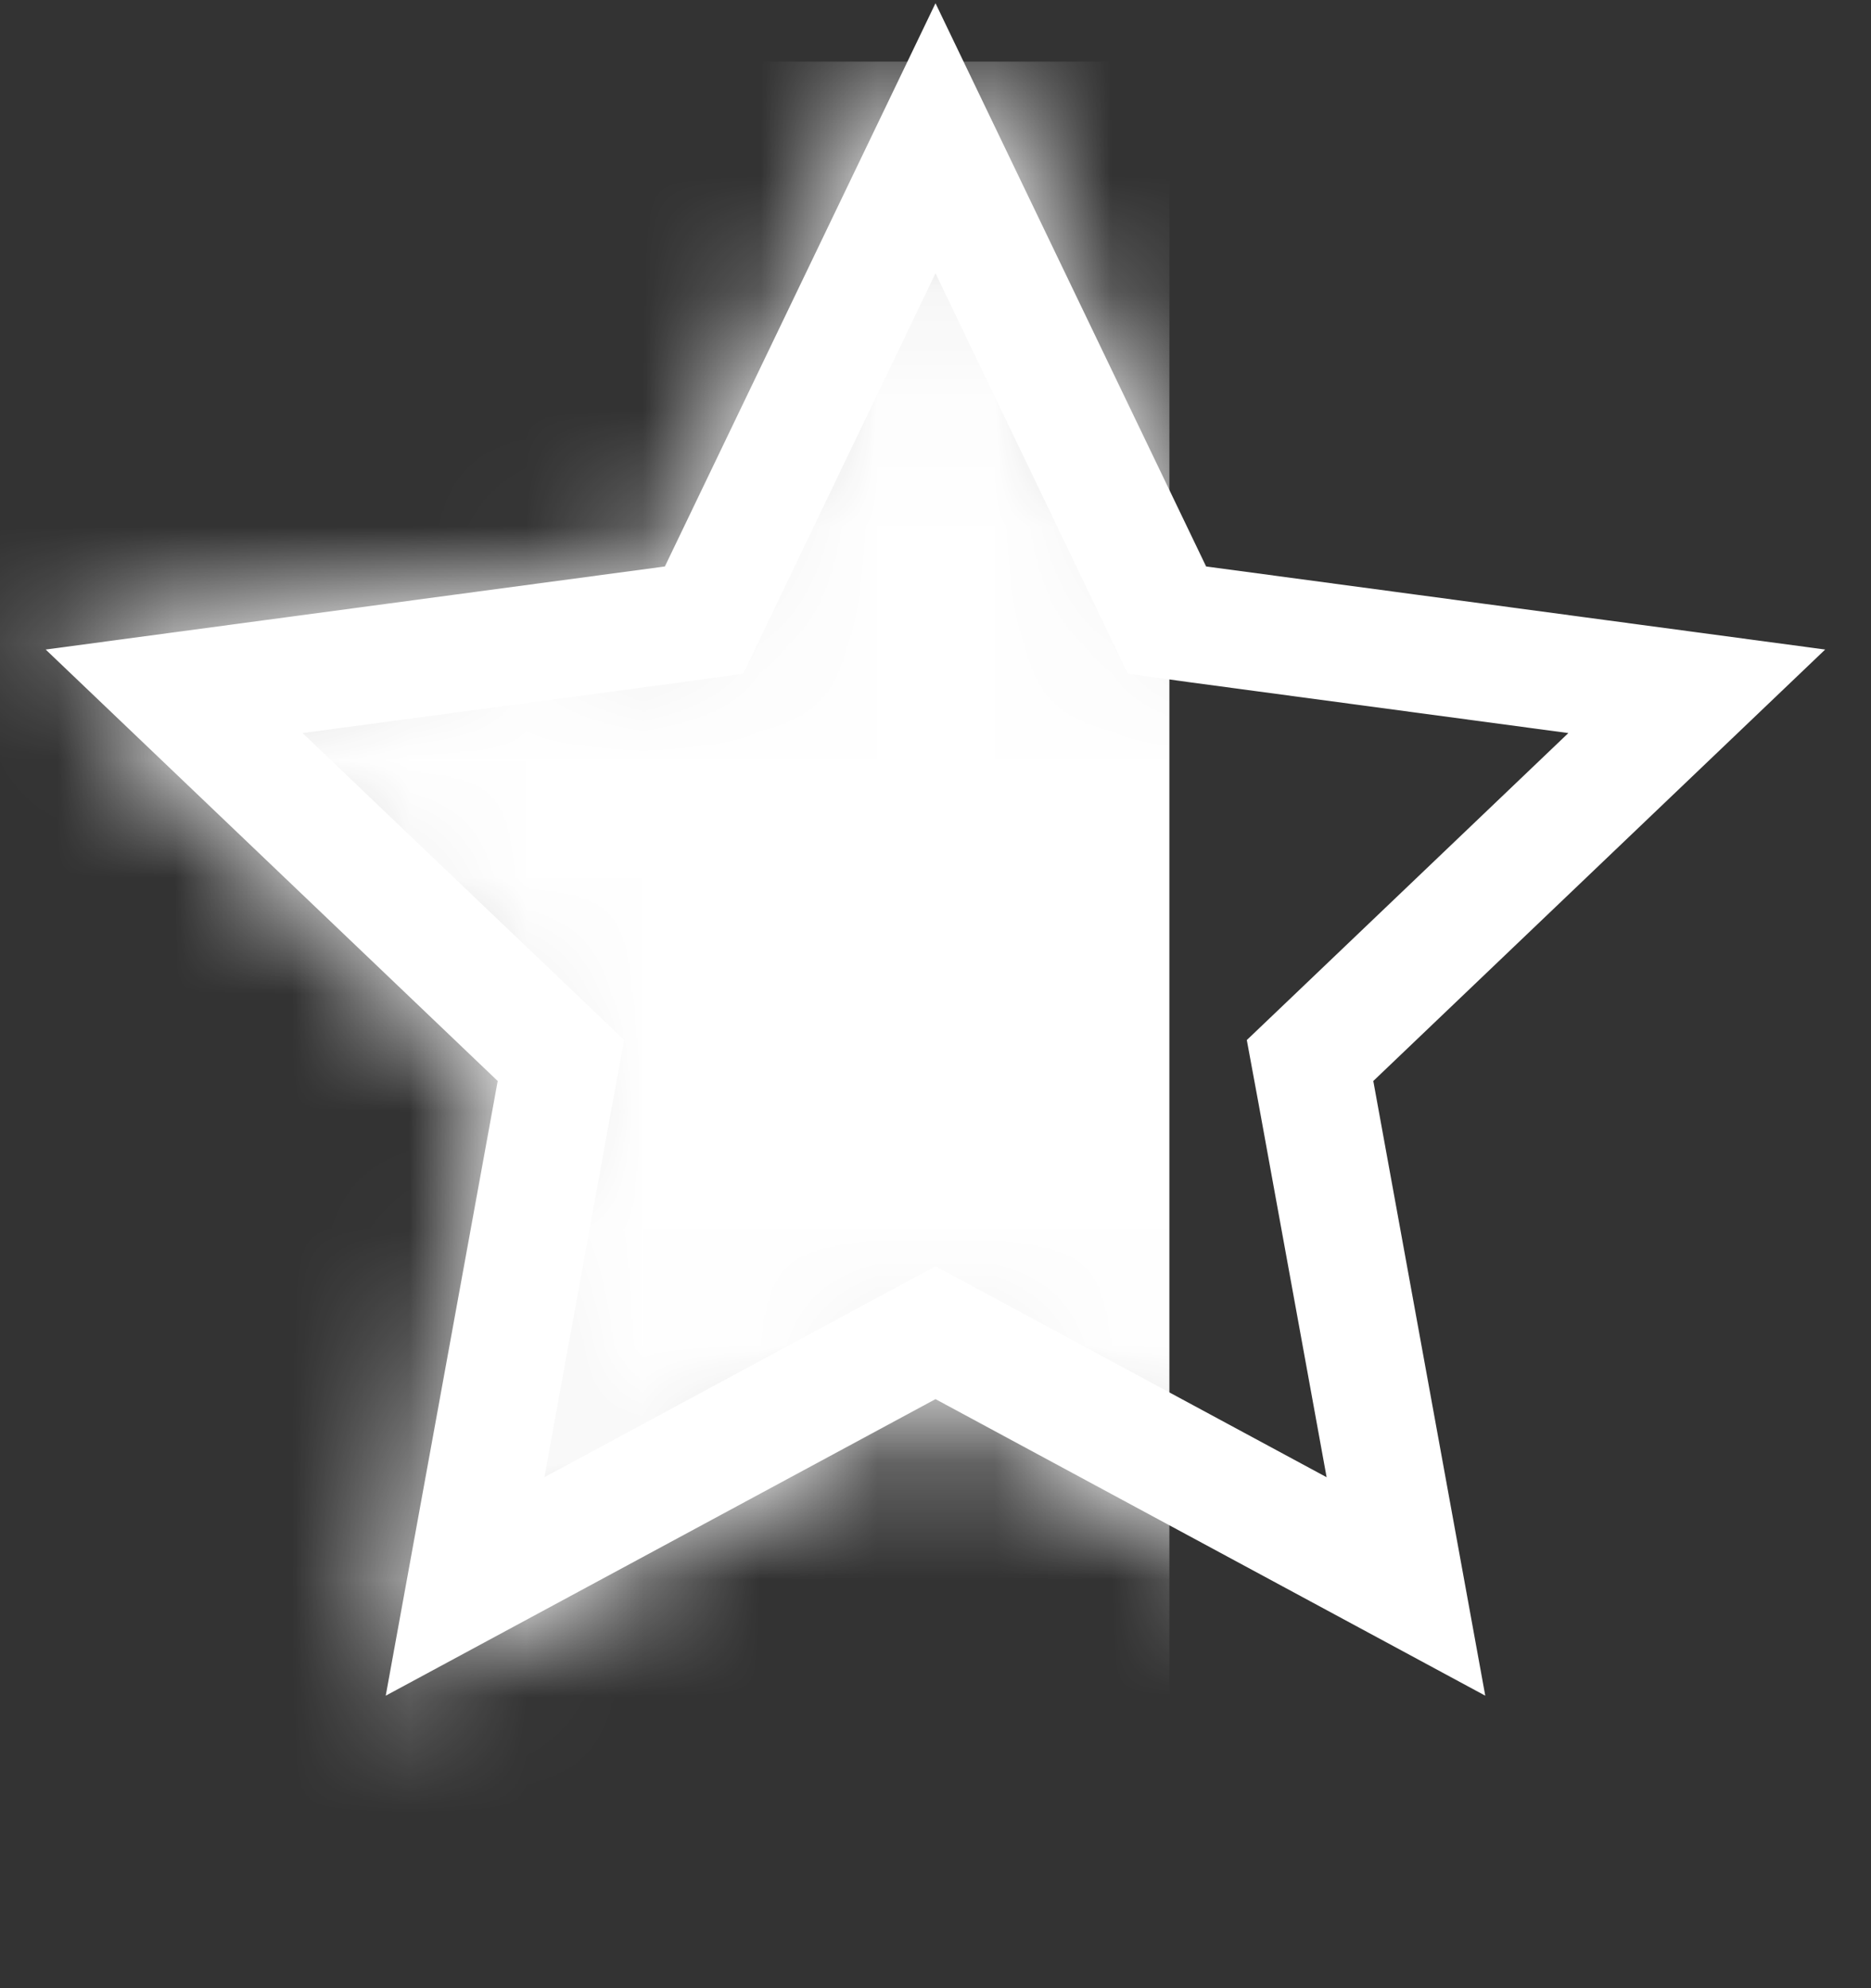 <svg width="16" height="17" viewBox="0 0 16 17" fill="none" xmlns="http://www.w3.org/2000/svg">
<rect x="0" y="0" width="16" height="17" fill="#333333" stroke="none"/>
<path d="M9.863 5.059L9.979 5.302L10.247 5.339L14.51 5.911L11.398 8.882L11.203 9.068L11.252 9.333L12.023 13.565L8.237 11.523L8 11.395L7.763 11.523L3.977 13.565L4.748 9.333L4.797 9.068L4.602 8.882L1.489 5.911L5.753 5.339L6.021 5.302L6.137 5.059L8 1.182L9.863 5.059Z" stroke="white"/>
<mask id="mask0_174_281" style="mask-type:alpha" maskUnits="userSpaceOnUse" x="0" y="0" width="16" height="15">
<path d="M9.863 5.059L9.979 5.302L10.247 5.339L14.51 5.911L11.398 8.882L11.203 9.068L11.252 9.333L12.023 13.565L8.237 11.523L8 11.395L7.763 11.523L3.977 13.565L4.748 9.333L4.797 9.068L4.602 8.882L1.489 5.911L5.753 5.339L6.021 5.302L6.137 5.059L8 1.182L9.863 5.059Z" fill="white" stroke="white"/>
</mask>
<g mask="url(#mask0_174_281)">
<rect x="-3" y="0.527" width="13" height="15" fill="white"/>
</g>
</svg>
